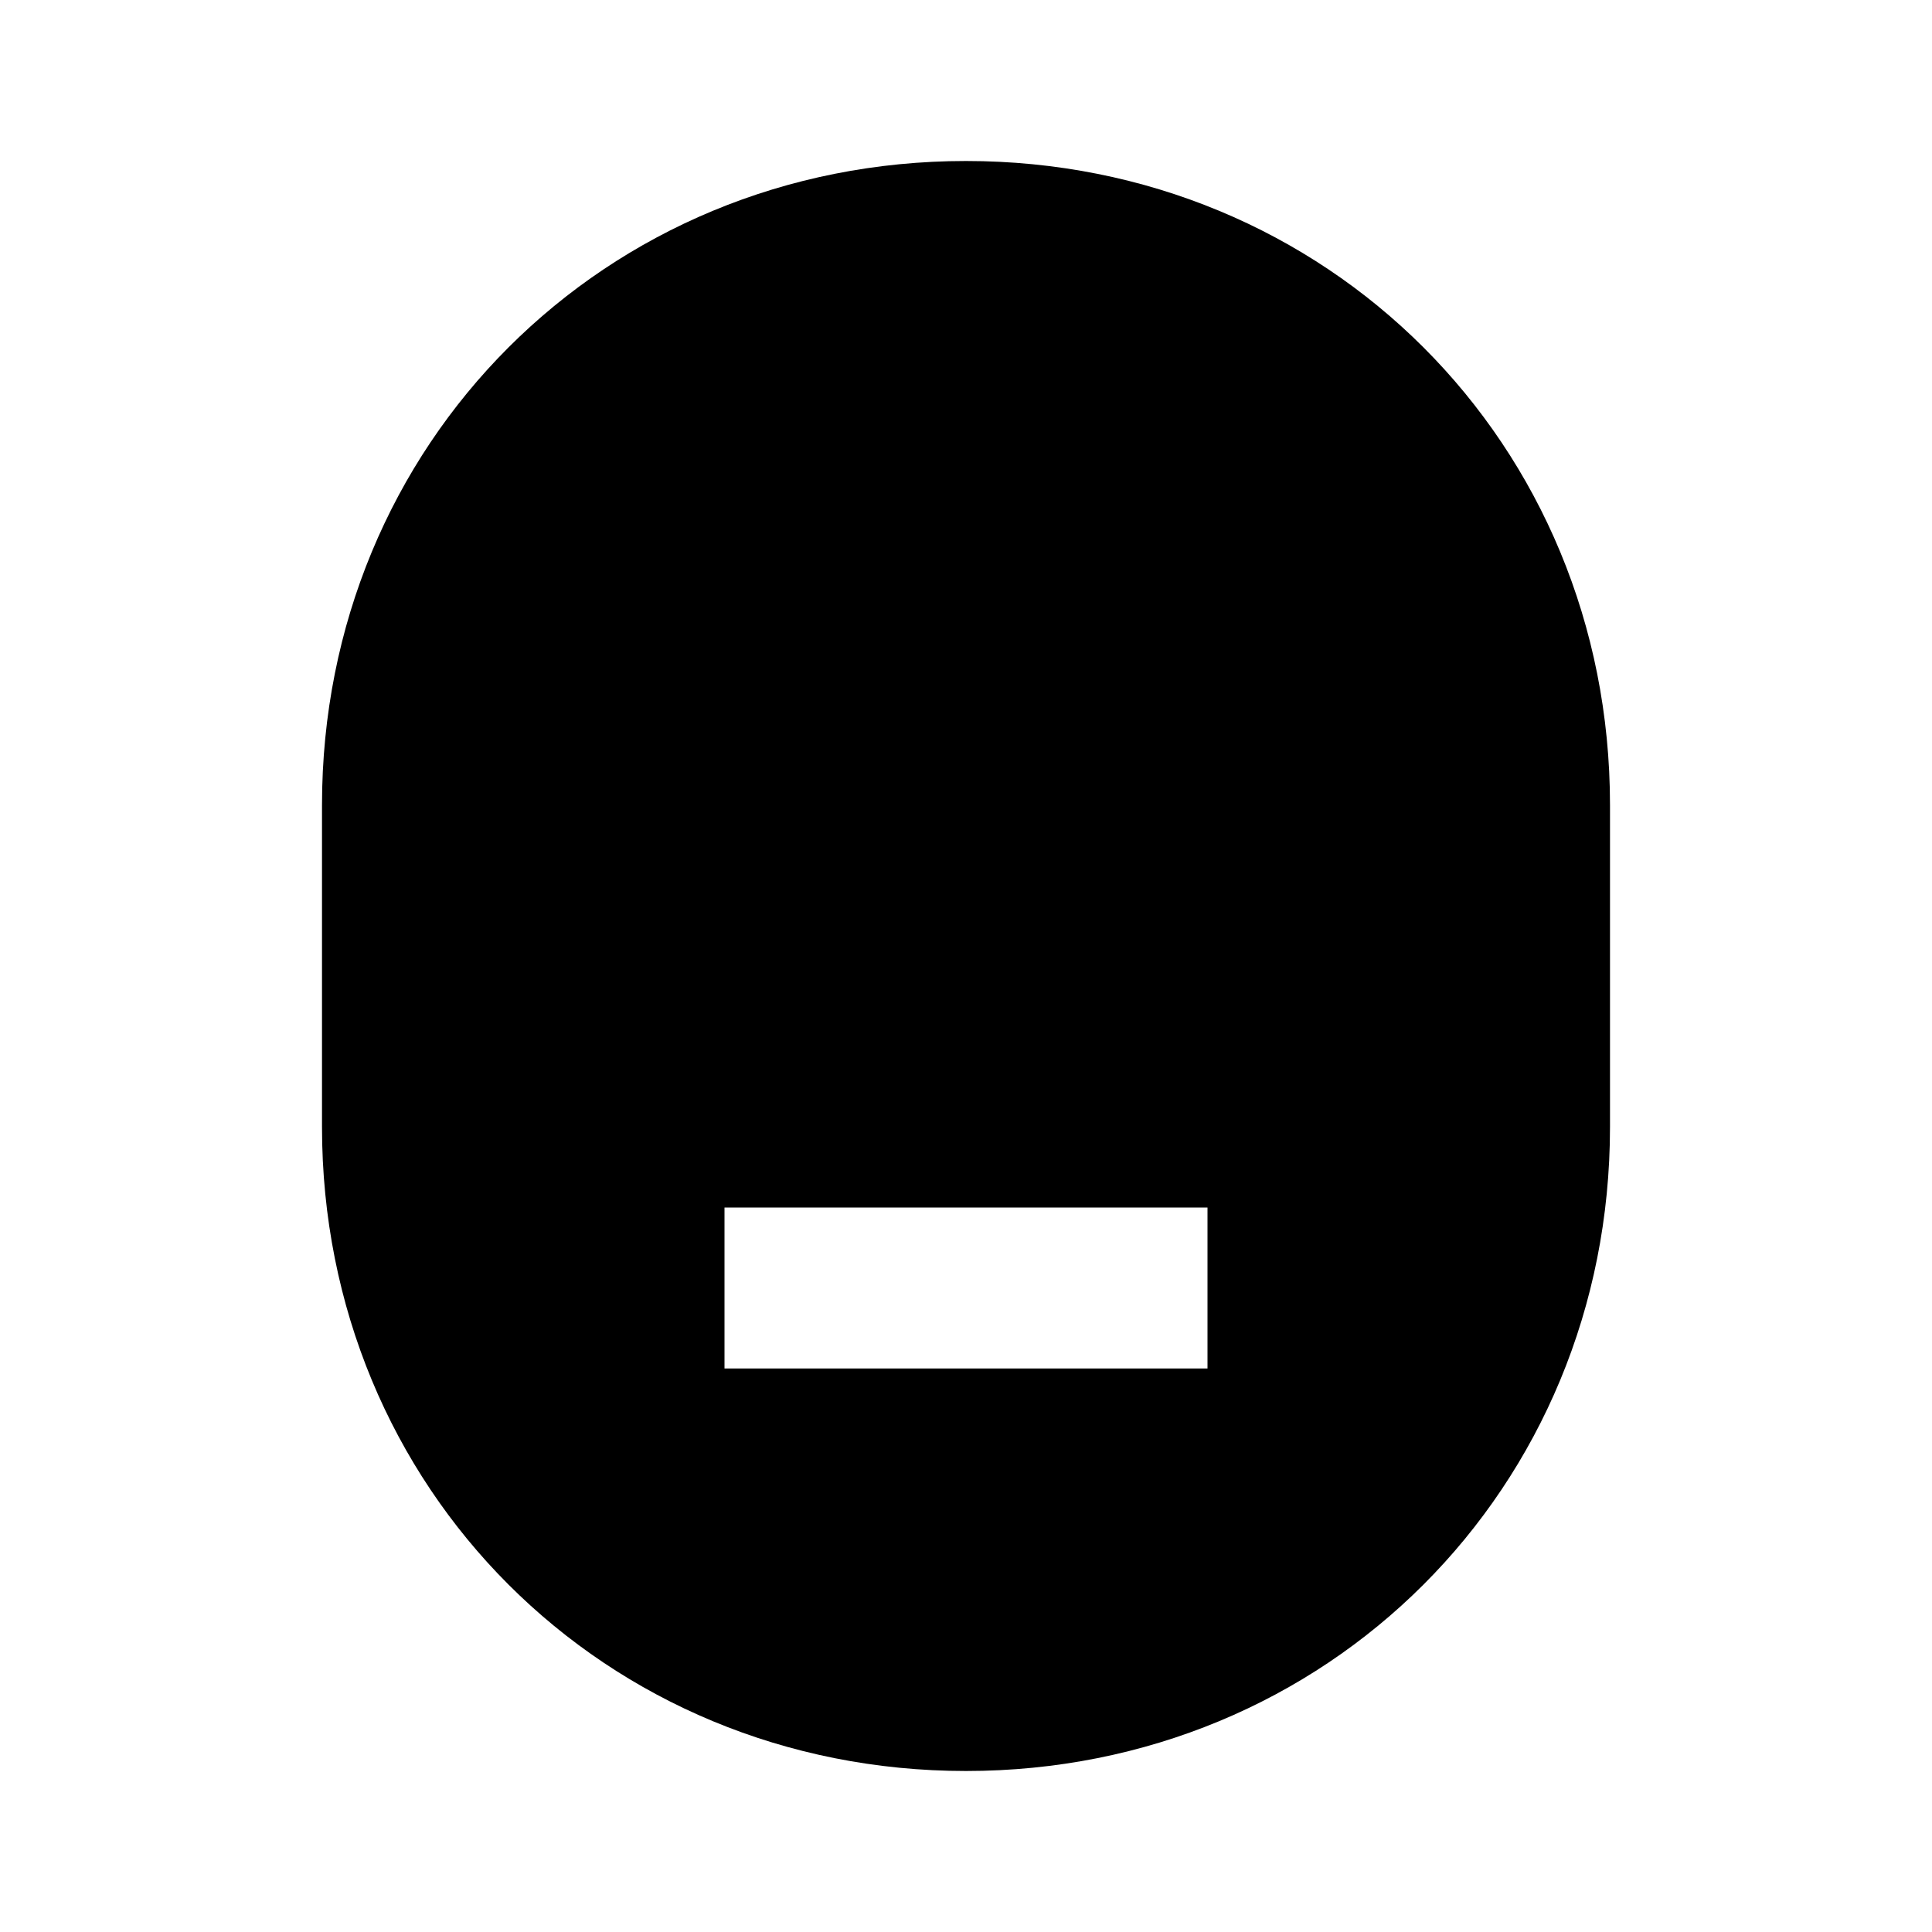 <?xml version="1.0"?>
<svg xmlns="http://www.w3.org/2000/svg" viewBox="0 0 24 24">
    <path d="M12,2c-4.49,0-8,3.51-8,8v4c0,4.49,3.51,8,8,8s8-3.51,8-8v-4C20,5.51,16.49,2,12,2z M15,17H9v-2h6V17z"/>
</svg>
